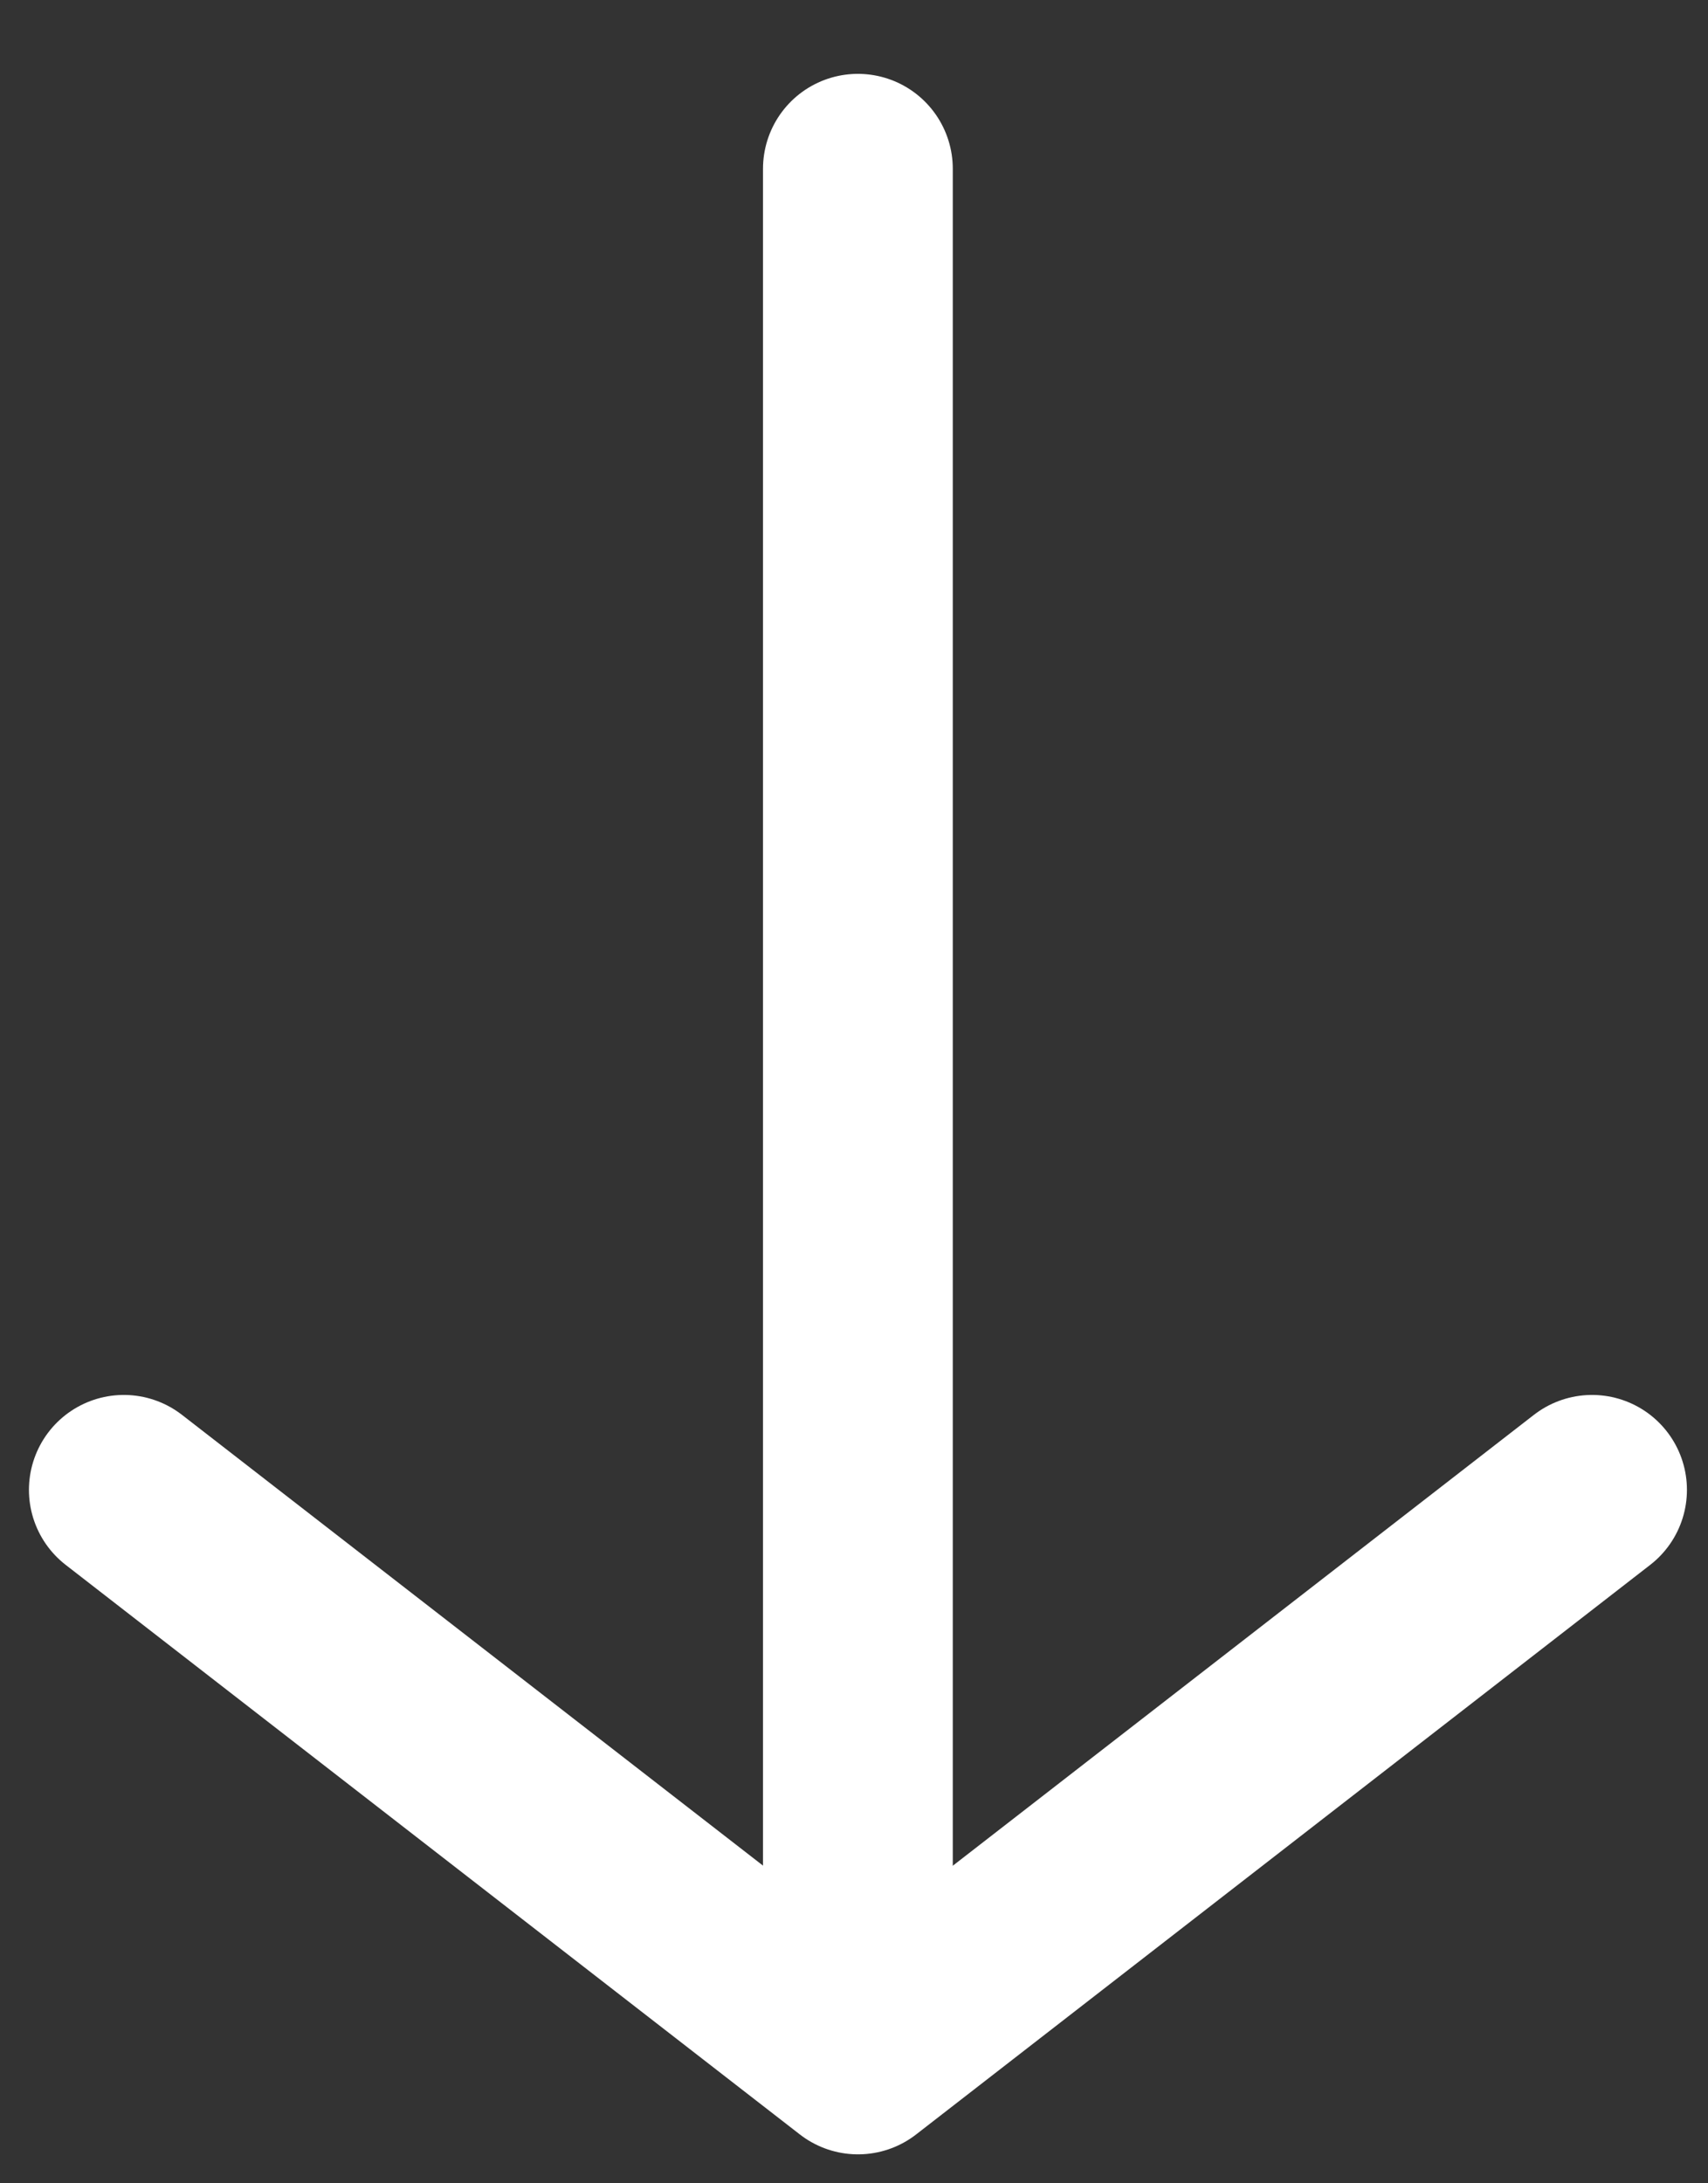 <svg width="18" height="23" viewBox="0 0 18 23" fill="none" xmlns="http://www.w3.org/2000/svg">
<rect x="0" y="0" width="18" height="23" fill="#333333" stroke="none"/>
<path d="M9.041 1.778L9.041 21.612" stroke="white" stroke-width="2" stroke-linecap="round" stroke-linejoin="round"/>
<path d="M16.778 15.695L9.042 21.695L1.305 15.695" stroke="white" stroke-width="2" stroke-linecap="round" stroke-linejoin="round"/>
</svg>
